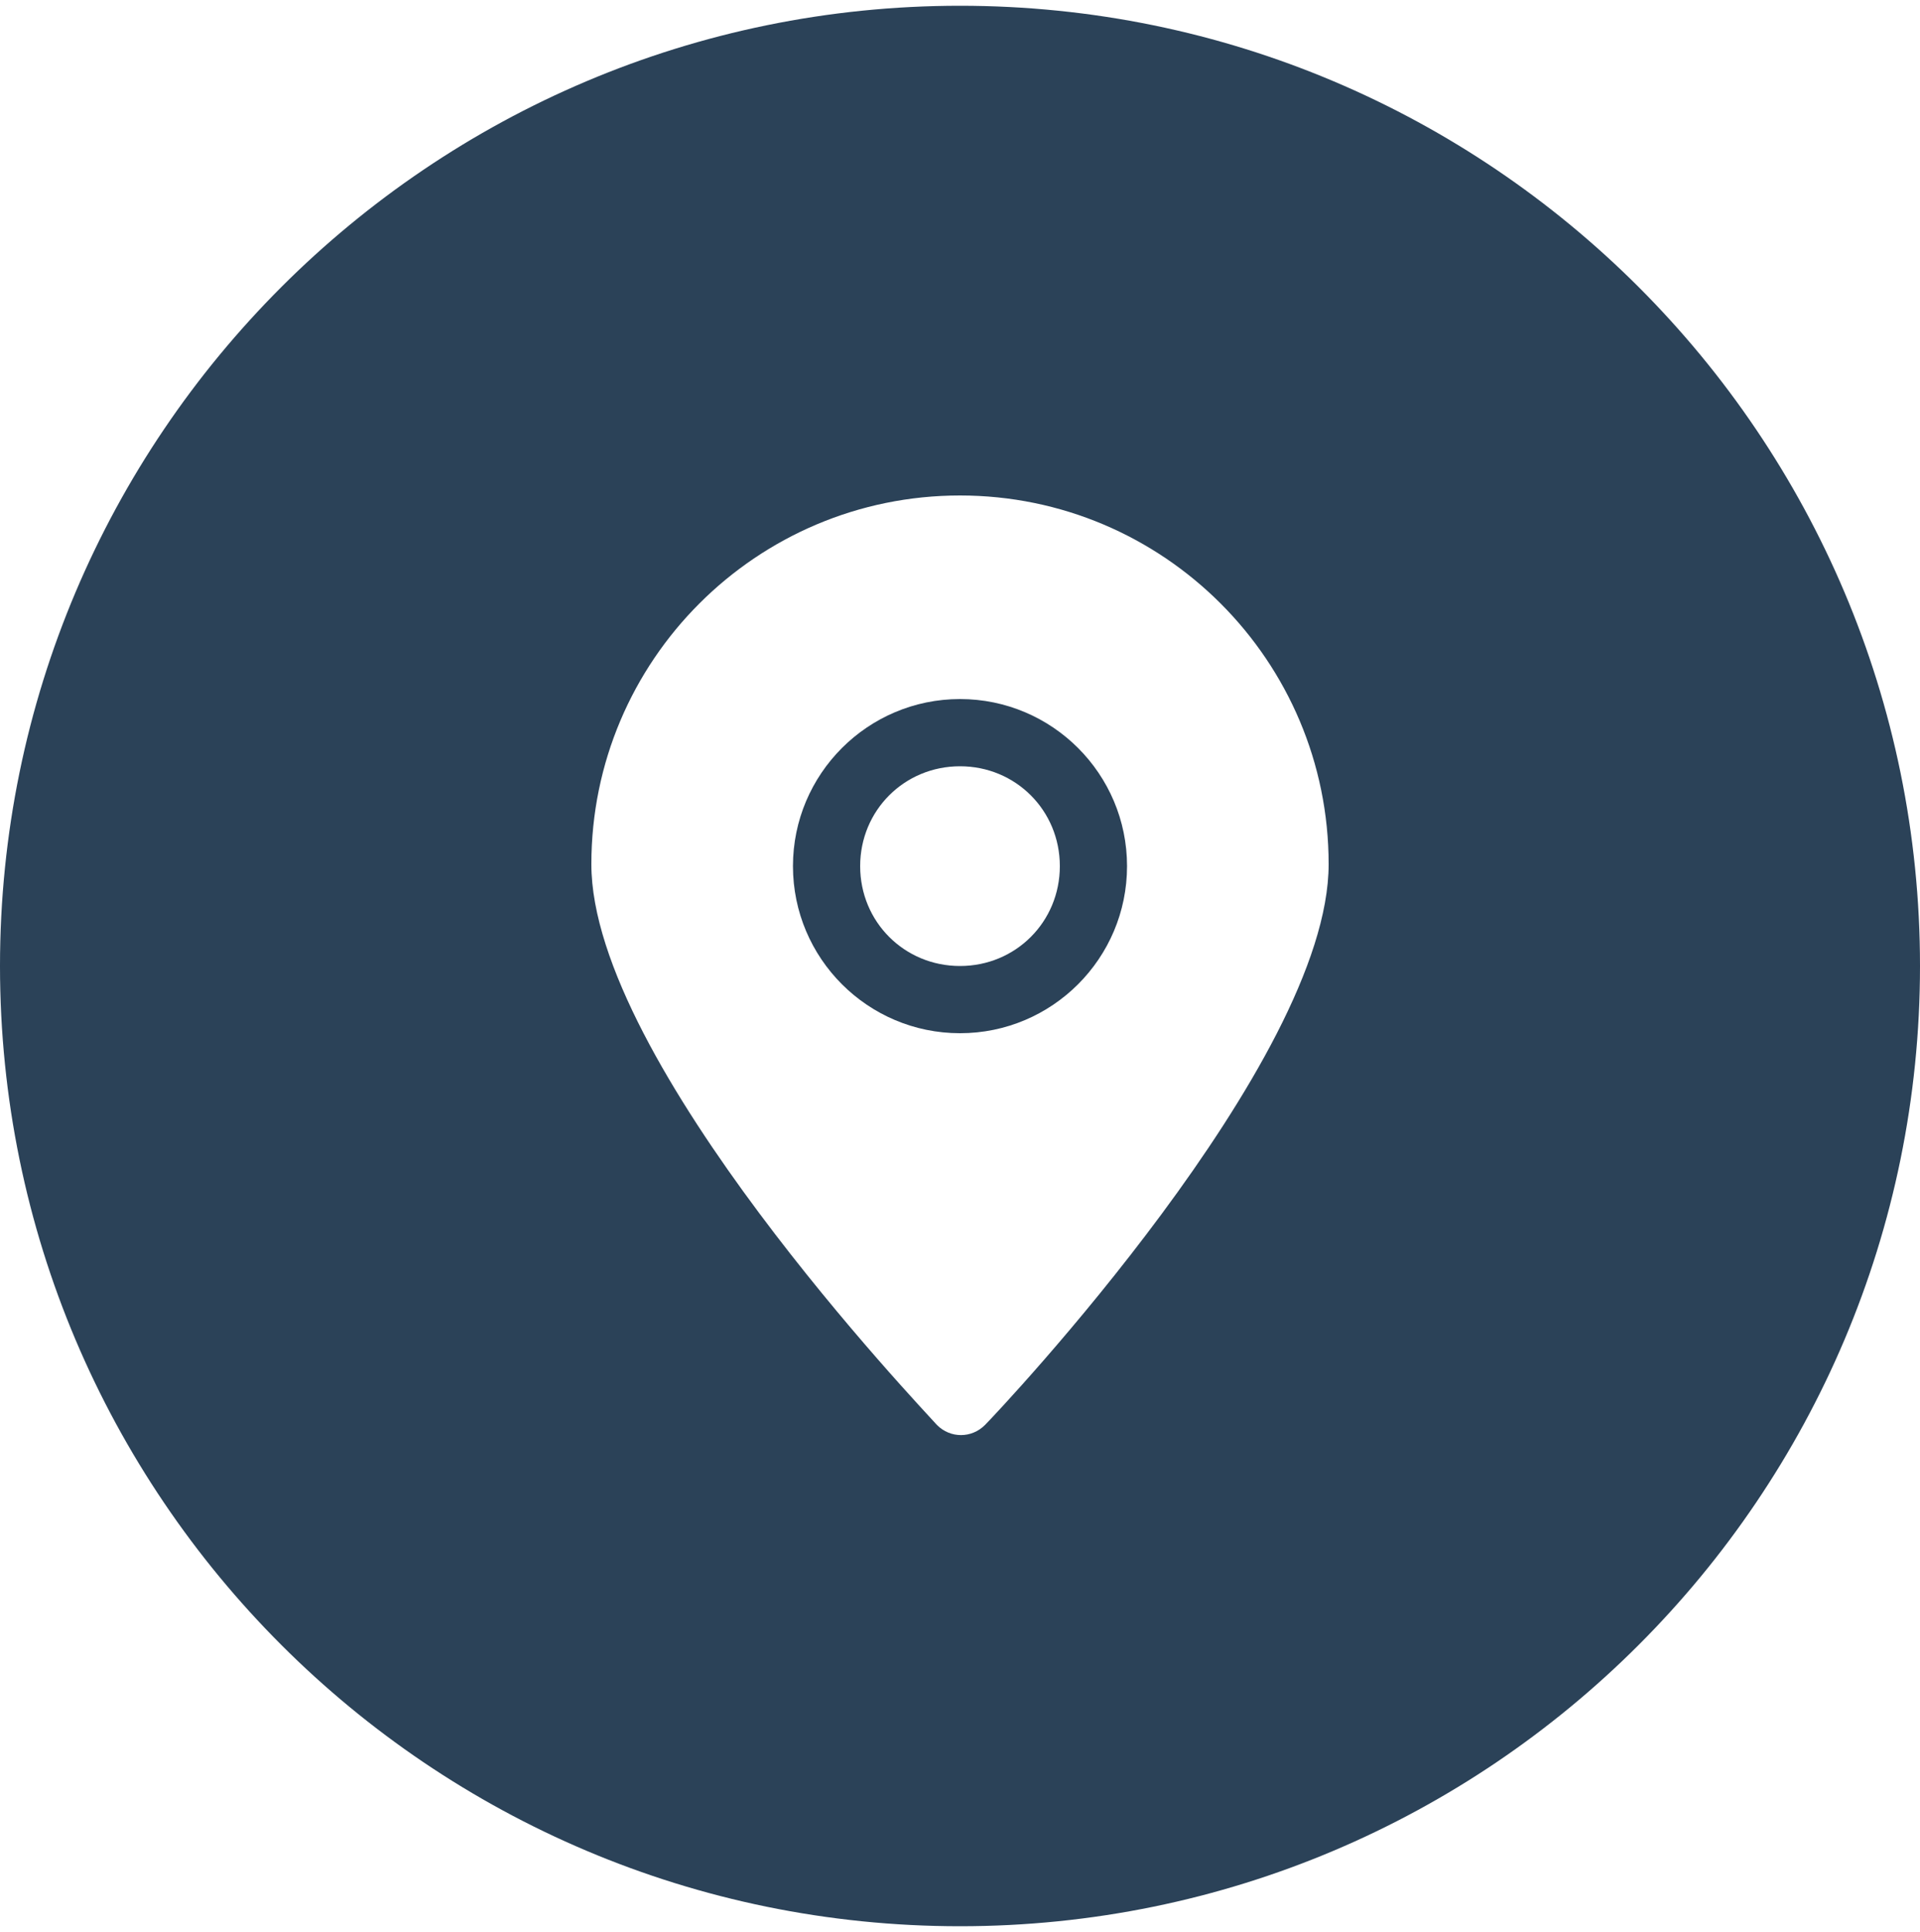 <?xml version="1.0" encoding="utf-8"?>
<!-- Generator: Adobe Illustrator 24.1.2, SVG Export Plug-In . SVG Version: 6.00 Build 0)  -->
<svg version="1.1" id="Layer_1" xmlns="http://www.w3.org/2000/svg" xmlns:xlink="http://www.w3.org/1999/xlink" x="0px" y="0px"
	 viewBox="0 0 100 100.6" style="enable-background:new 0 0 100 100.6;" xml:space="preserve">
<style type="text/css">
	.st0{fill:#EC1C24;}
	.st1{fill:#2B4258;}
	.st2{fill:#FFFFFF;}
</style>
<g>
	<path class="st1" d="M50,36.4c-4.8,0-8.7,3.9-8.7,8.7c0,4.8,3.9,8.7,8.7,8.7s8.7-3.9,8.7-8.7C58.7,40.3,54.8,36.4,50,36.4z
		 M50,50.3c-2.9,0-5.2-2.3-5.2-5.2c0-2.9,2.3-5.2,5.2-5.2s5.2,2.3,5.2,5.2C55.2,48,52.9,50.3,50,50.3z"/>
	<path class="st1" d="M50,0.3c-27.6,0-50,22.4-50,50c0,27.6,22.4,50,50,50s50-22.4,50-50C100,22.7,77.6,0.3,50,0.3z M51.3,74.2
		c-0.7,0.7-1.8,0.7-2.5,0c0,0,0,0,0,0c-0.7-0.8-18-18.9-18-29.2c0-10.6,8.6-19.2,19.2-19.2s19.2,8.6,19.2,19.2
		C69.2,55.3,52,73.5,51.3,74.2z"/>
</g>
</svg>
